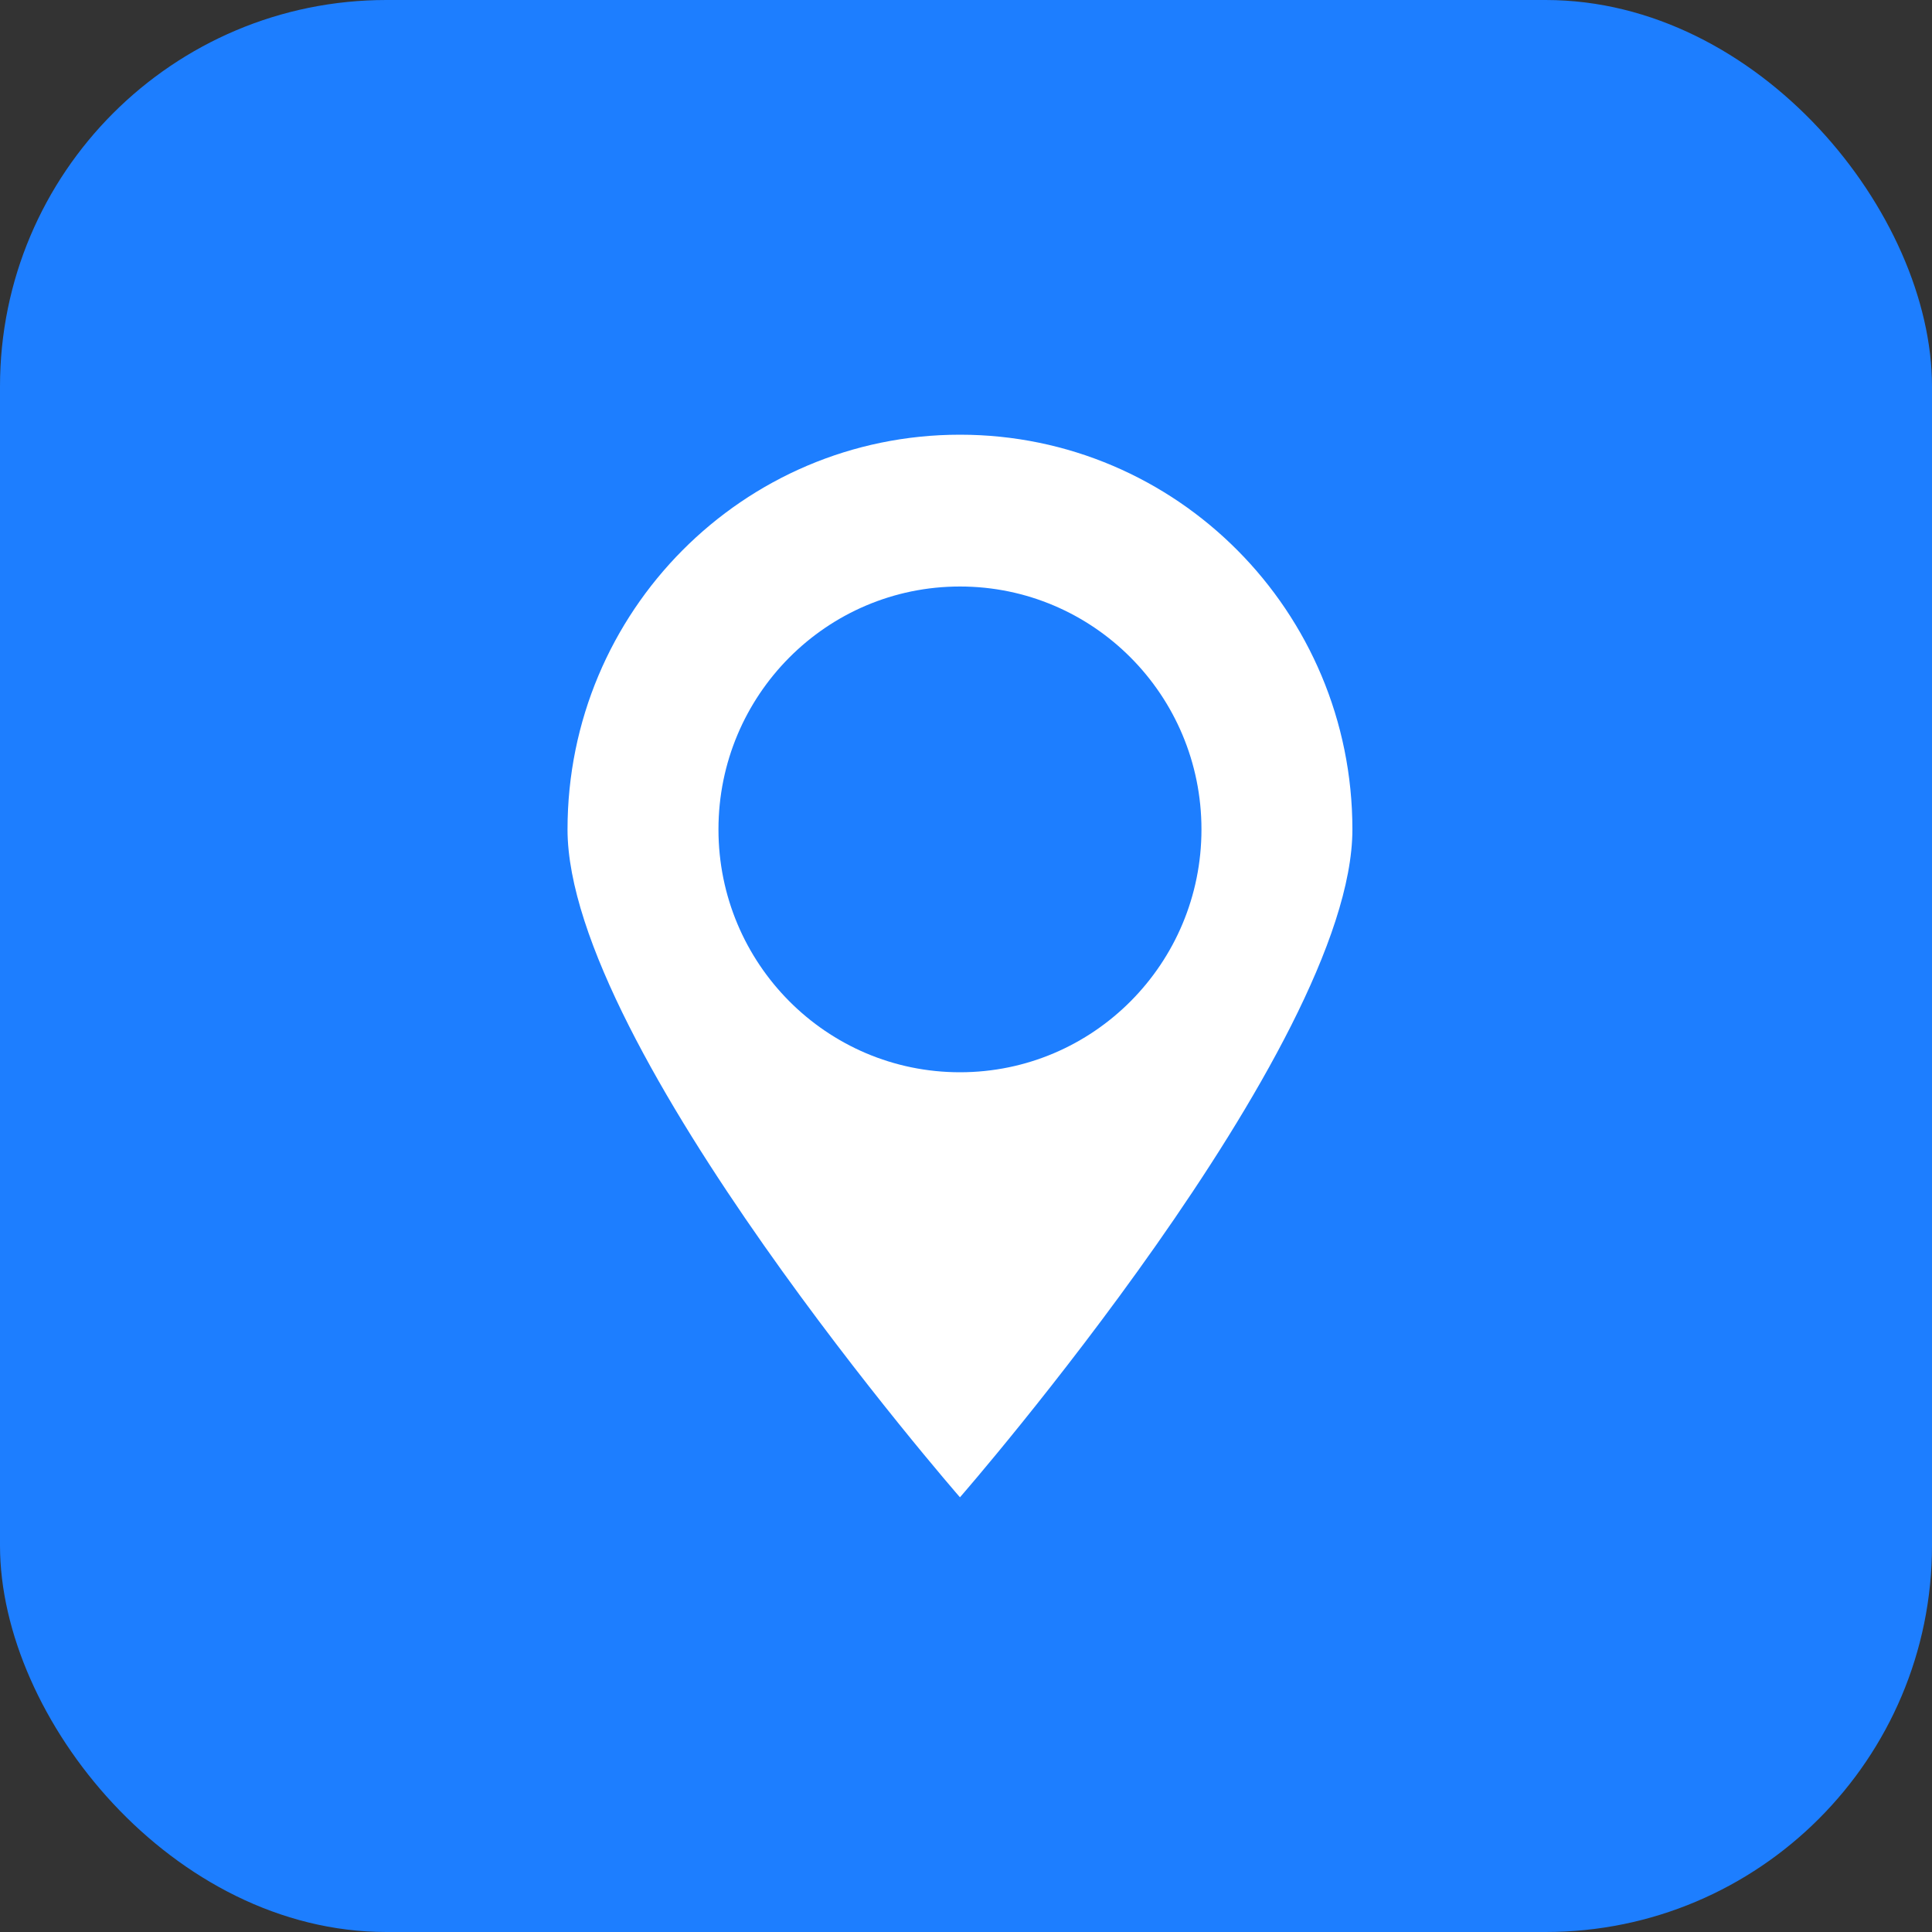 <svg width="40" height="40" viewBox="0 0 40 40" fill="none" xmlns="http://www.w3.org/2000/svg">
<rect x="0" y="0" width="40" height="40" fill="#333333" stroke="none"/>
<rect width="40" height="40" rx="8" fill="#1D7EFF"/>
<path d="M19.875 31C19.875 31 11.75 21.684 11.75 17.172C11.75 12.659 15.387 9 19.875 9C24.363 9 28 12.659 28 17.172C28 21.684 19.875 31 19.875 31ZM19.875 22.2C22.637 22.2 24.875 19.949 24.875 17.172C24.875 14.394 22.637 12.143 19.875 12.143C17.113 12.143 14.875 14.394 14.875 17.172C14.875 19.949 17.113 22.2 19.875 22.2Z" fill="white"/>
</svg>
